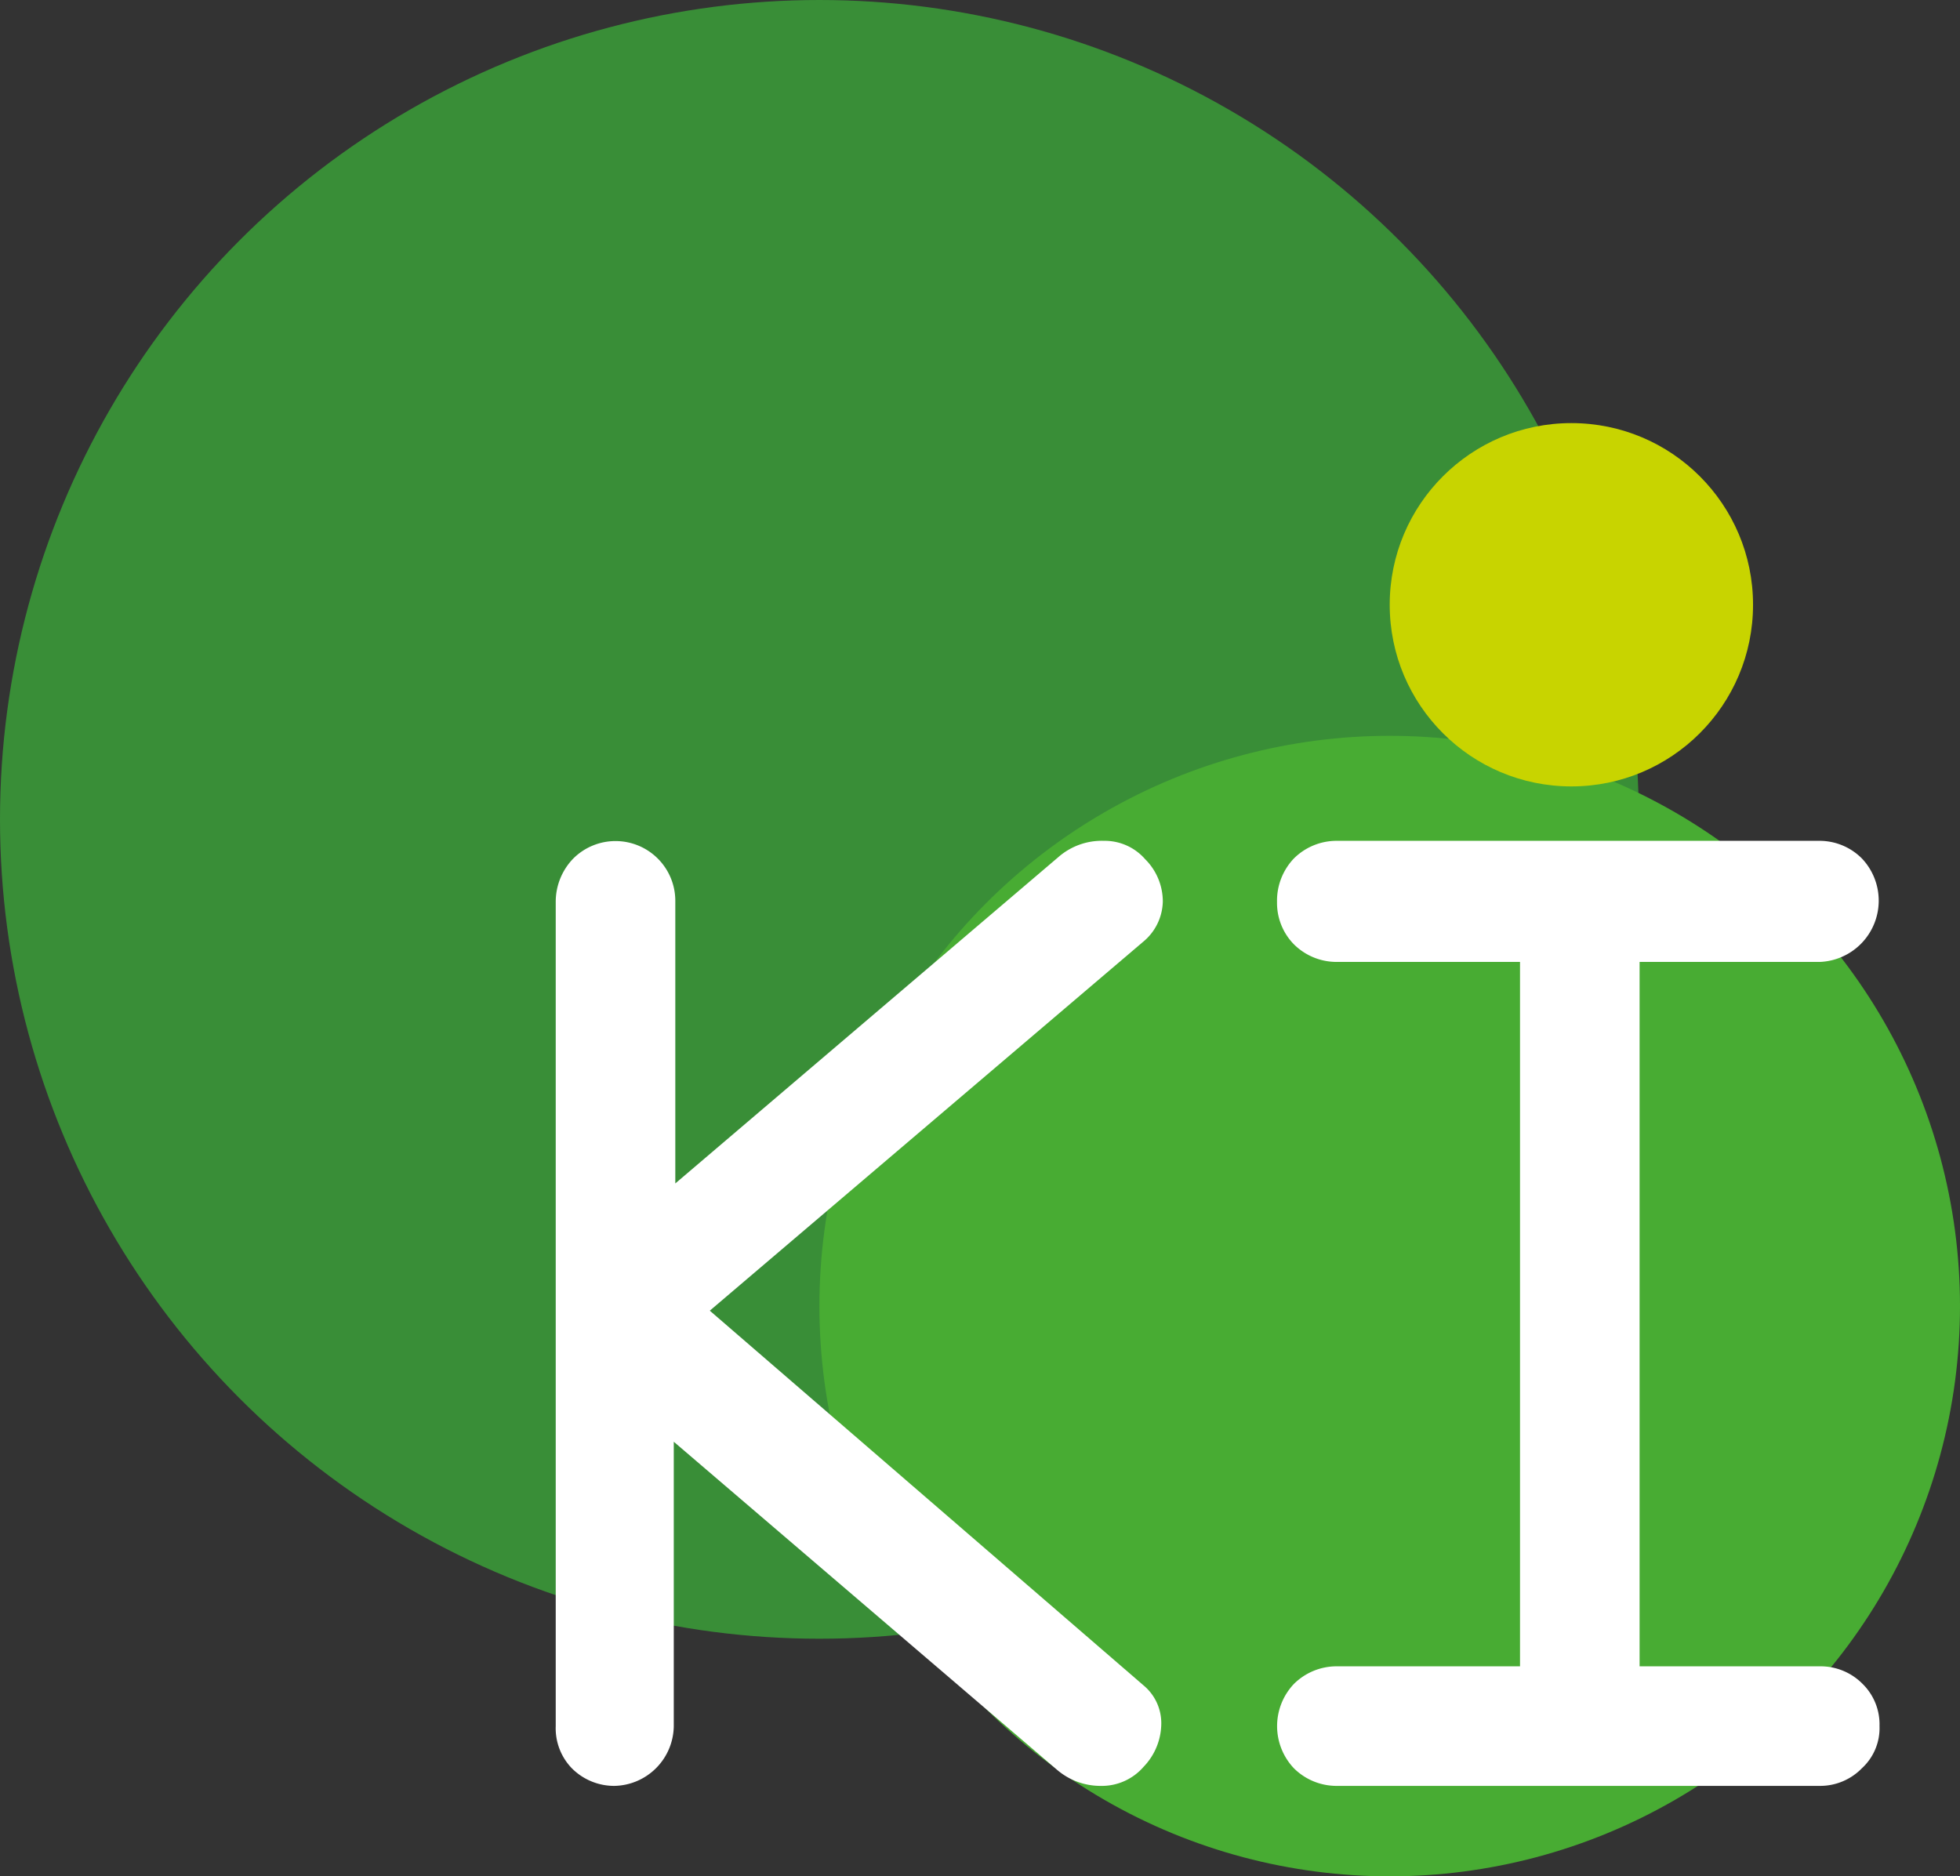 <svg id="Warstwa_1" data-name="Warstwa 1" xmlns="http://www.w3.org/2000/svg" viewBox="0 0 25.57 24.48"><rect x="0" y="0" width="25.57" height="24.48" fill="#333333" stroke="none"/><defs><style>.cls-1{fill:#398e37;}.cls-2{fill:#48ac33;}.cls-3{fill:#fff;}.cls-4{fill:#c8d400;}</style></defs><circle class="cls-1" cx="10.69" cy="10.69" r="10.69"/><circle class="cls-2" cx="18.13" cy="17.04" r="7.44"/><path class="cls-3" d="M285.13,426.69V415.94a.81.81,0,0,1,.23-.57.78.78,0,0,1,1.33.55v3.69l5-4.26a.86.86,0,0,1,.59-.21.7.7,0,0,1,.54.24.78.78,0,0,1,.23.55.7.7,0,0,1-.26.53l-5.65,4.81,5.66,4.89a.64.64,0,0,1,.23.5.82.82,0,0,1-.23.56.72.72,0,0,1-.56.25.87.87,0,0,1-.57-.21l-5-4.28v3.71a.79.79,0,0,1-.78.78.78.78,0,0,1-.55-.23A.75.75,0,0,1,285.13,426.69Z" transform="translate(-277.88 -404.17)"/><path class="cls-3" d="M295.32,415.14h6.3a.78.78,0,0,1,.55.23.8.8,0,0,1-.55,1.35h-2.35v9.19h2.35a.77.77,0,0,1,.56.23.74.74,0,0,1,.22.55.71.71,0,0,1-.23.55.76.76,0,0,1-.55.23h-6.3a.79.79,0,0,1-.56-.23.8.8,0,0,1,0-1.1.79.79,0,0,1,.56-.23h2.39v-9.19h-2.39a.79.79,0,0,1-.56-.23.77.77,0,0,1-.22-.55.8.8,0,0,1,.22-.57A.79.79,0,0,1,295.32,415.14Z" transform="translate(-277.88 -404.17)"/><circle class="cls-4" cx="20.5" cy="7.89" r="2.37"/></svg>